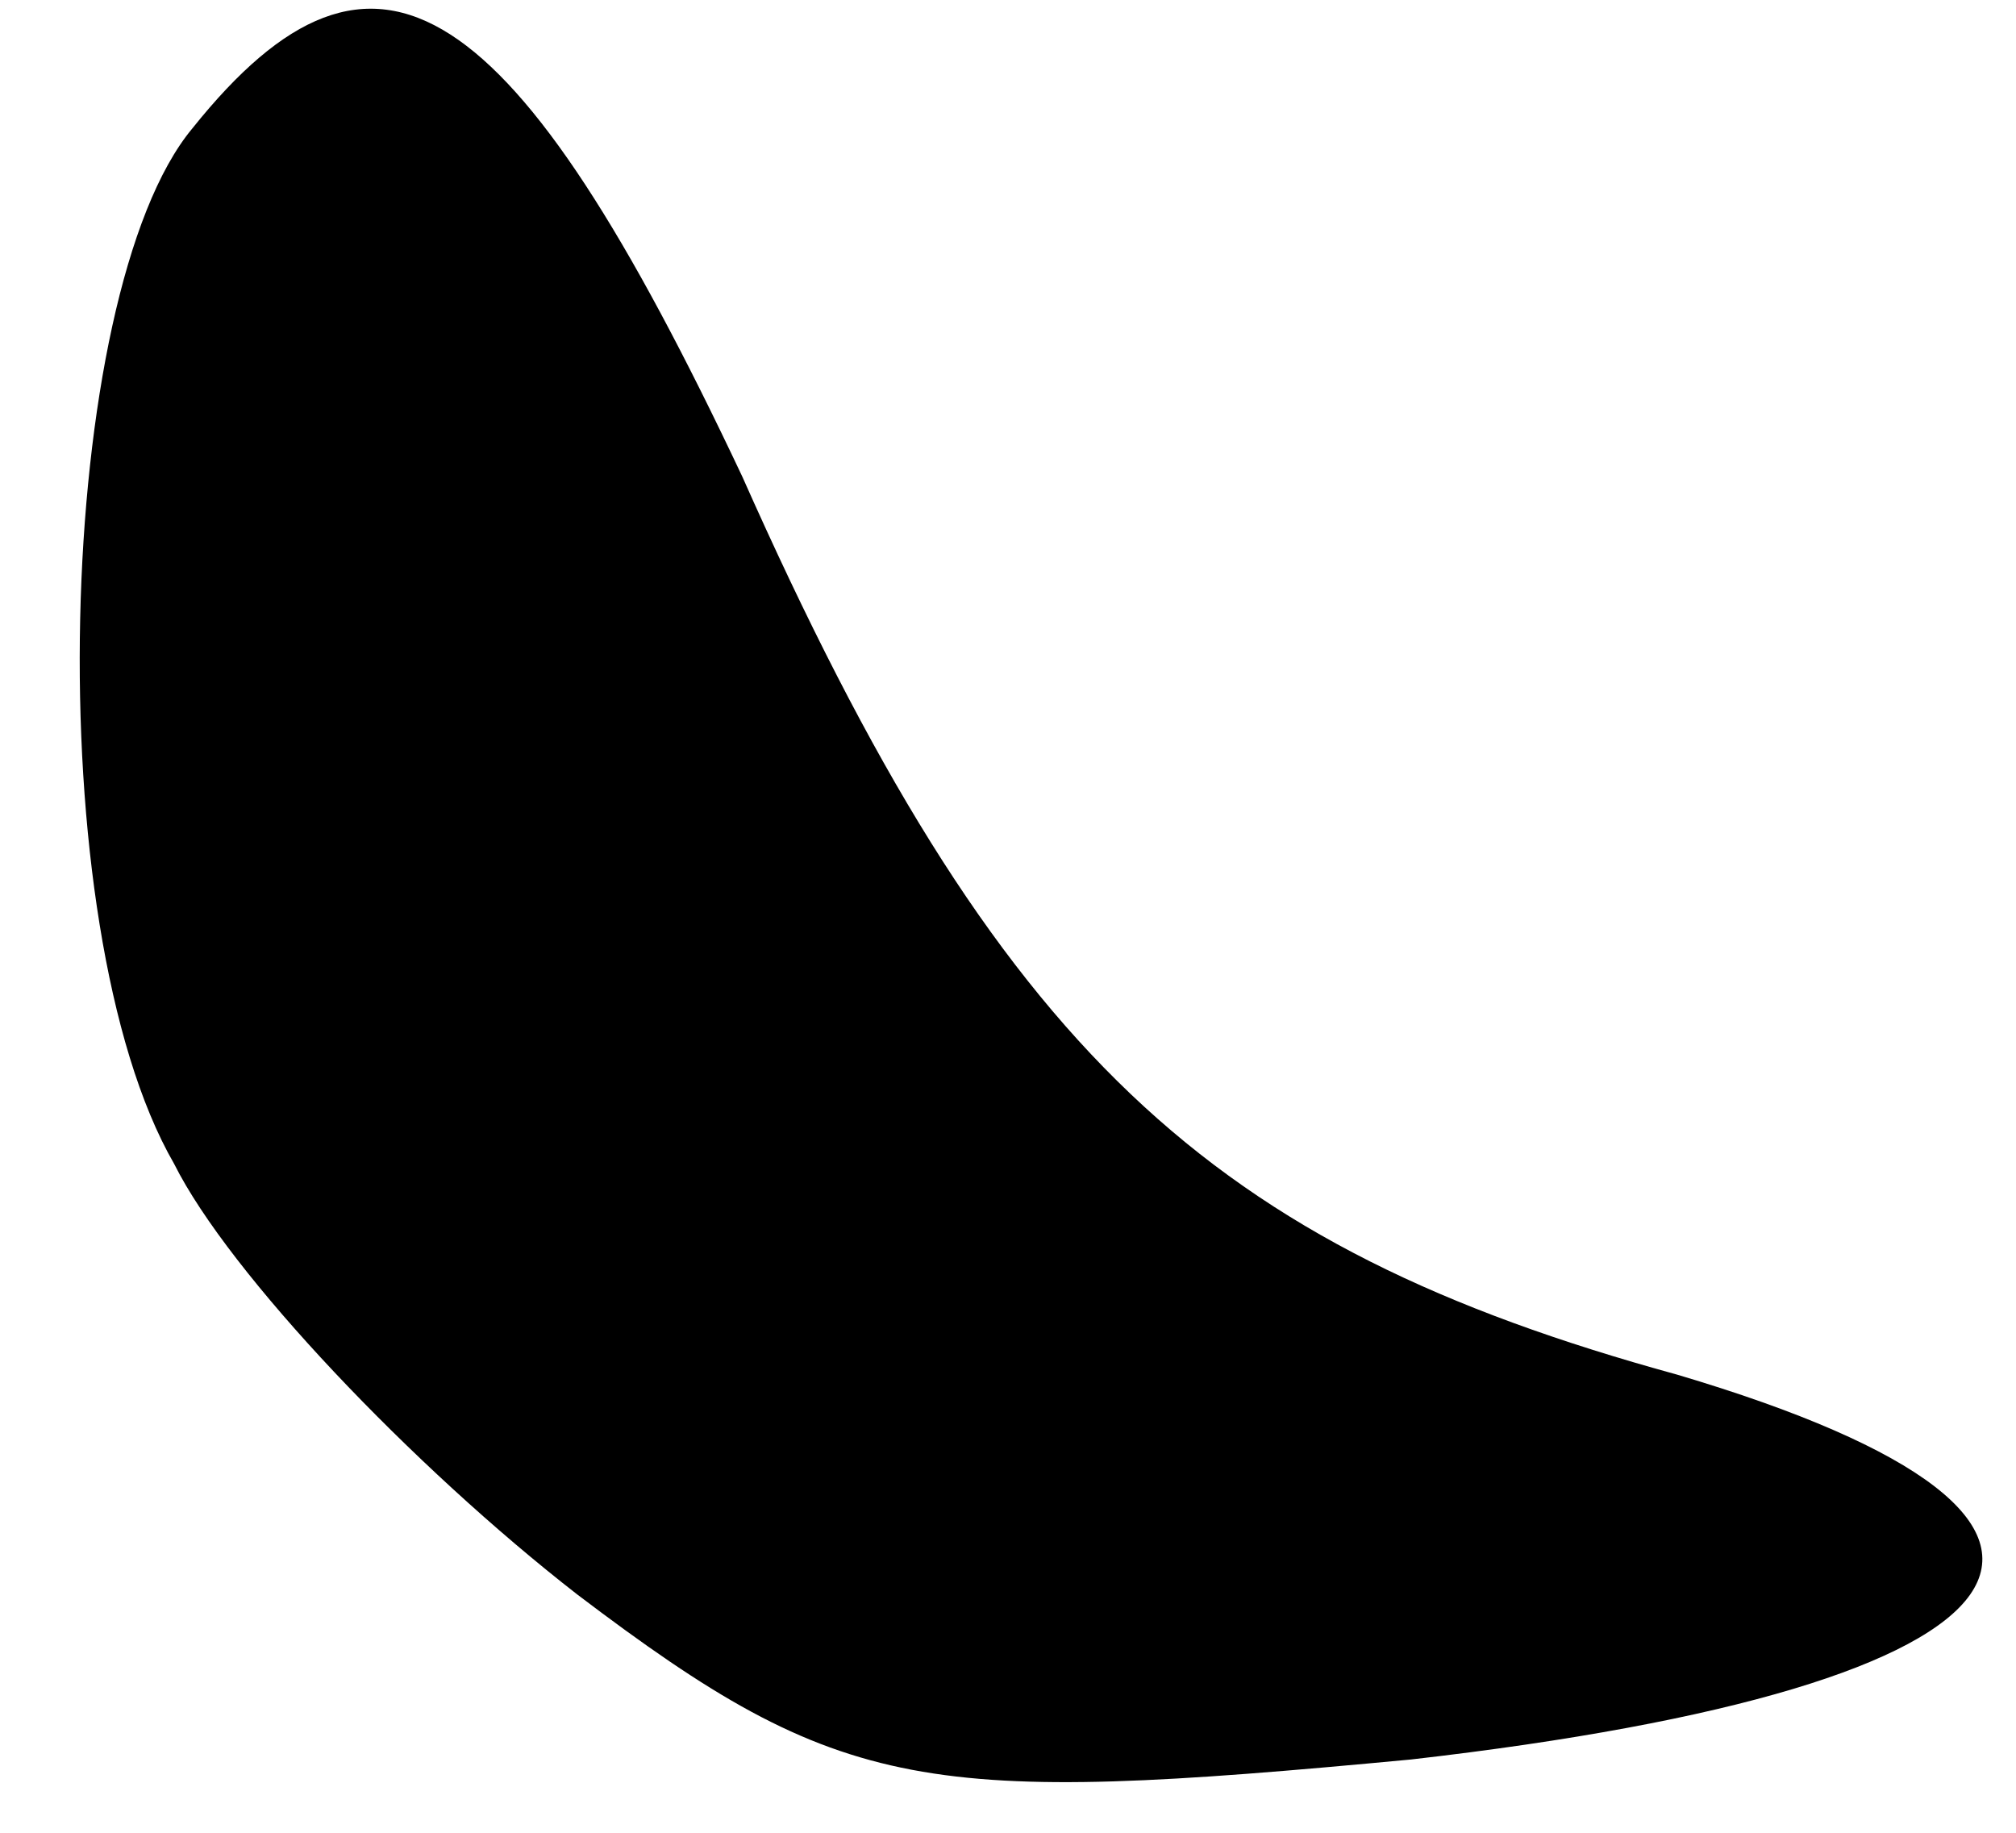 <?xml version="1.0" standalone="no"?>
<!DOCTYPE svg PUBLIC "-//W3C//DTD SVG 20010904//EN"
 "http://www.w3.org/TR/2001/REC-SVG-20010904/DTD/svg10.dtd">
<svg version="1.0" xmlns="http://www.w3.org/2000/svg"
 width="22pt" height="20pt" viewBox="0 0 22 20"
 preserveAspectRatio="xMidYMid meet">
<g transform="translate(0,20) scale(0.1,-0.1)"
fill="#000000" stroke="none">
<path fill="#000000" stroke="none" d="M21 186 c-15 -18 -17 -87 -2 -113 6
-12 26 -33 44 -47 29 -22 38 -23 91 -18 70 8 83 26 29 42 -51 14 -74 35 -102
98 -25 53 -40 63 -60 38z"/>
</g>
</svg>
